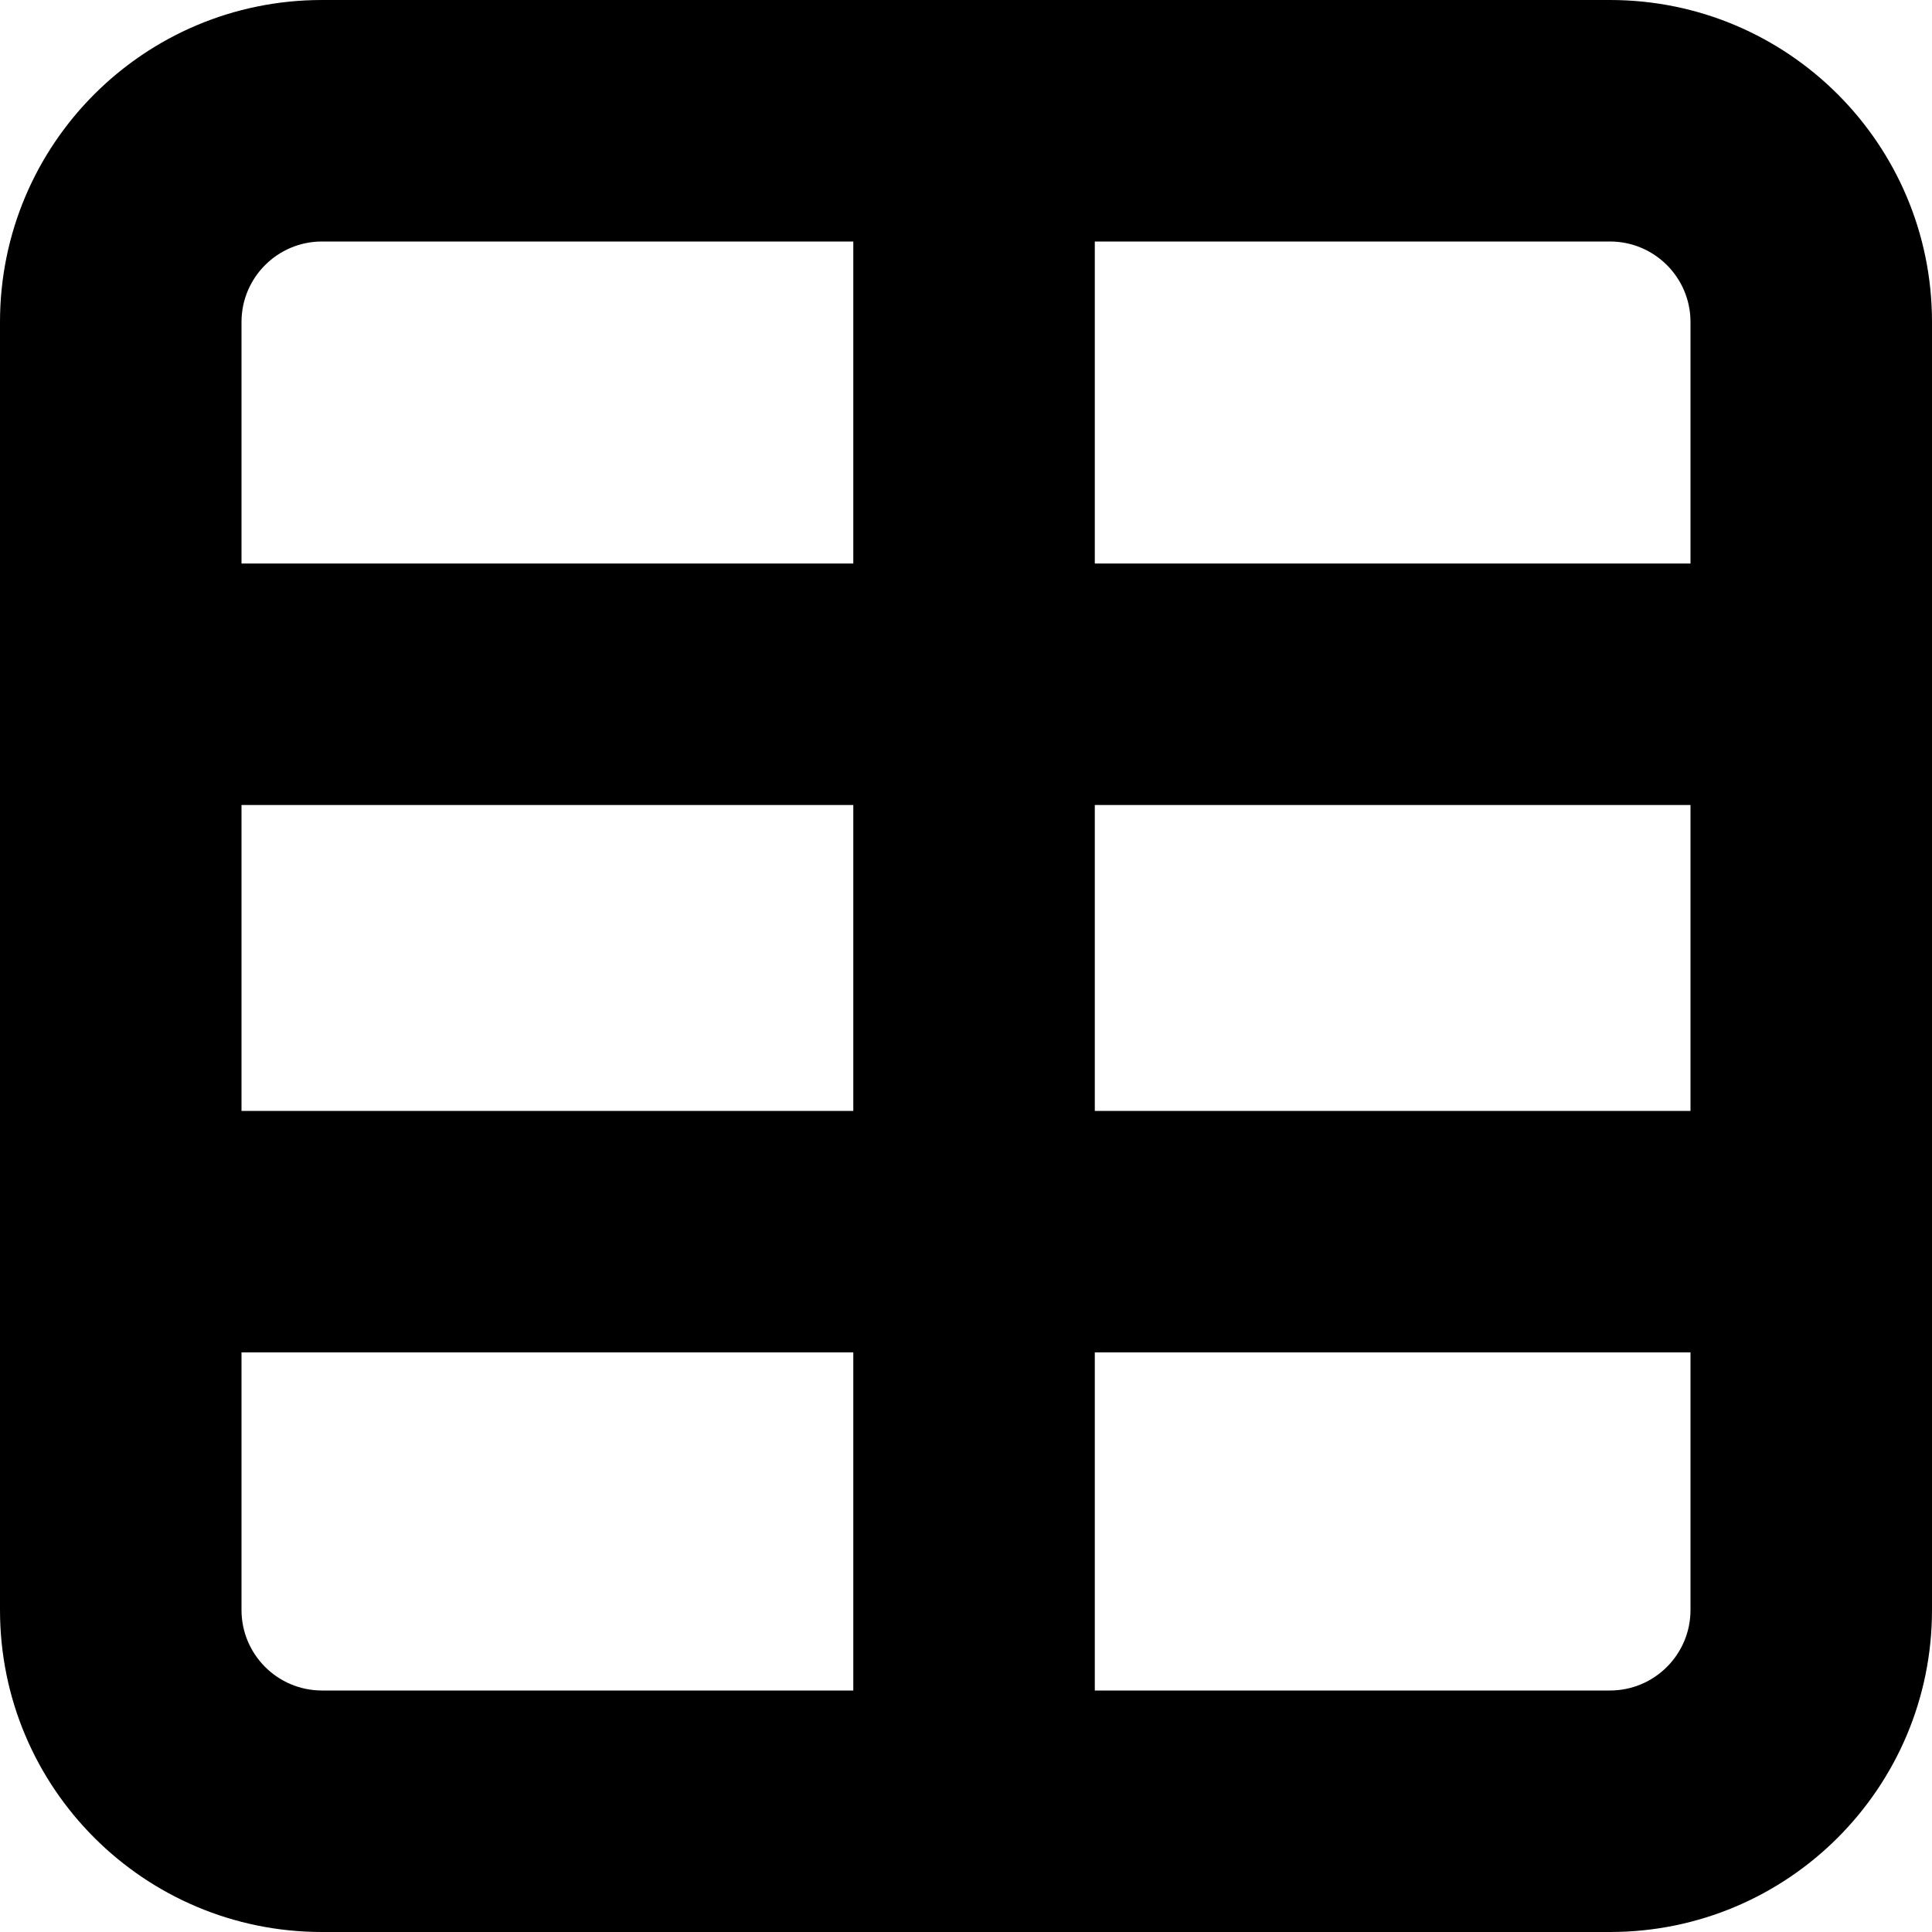 <svg xmlns="http://www.w3.org/2000/svg" width="12" height="12" viewBox="0 0 12 12"><path d="M2,1.5 C1.724,1.5 1.5,1.724 1.5,2 L1.5,10 C1.5,10.276 1.724,10.5 2,10.5 L10,10.5 C10.276,10.5 10.5,10.276 10.5,10 L10.5,2 C10.5,1.724 10.276,1.5 10,1.5 L2,1.5 Z M2,0 L10,0 C11.105,0 12,0.895 12,2 L12,10 C12,11.105 11.105,12 10,12 L2,12 C0.895,12 0,11.105 0,10 L0,2 C0,0.895 0.895,0 2,0 Z M1,3.5 L11,3.5 L11,5 L1,5 L1,3.5 Z M6.8,0 L6.8,12 L5.3,12 L5.3,0 L6.8,0 Z M1,6.9 L11,6.9 L11,8.4 L1,8.4 L1,6.9 Z"/></svg>